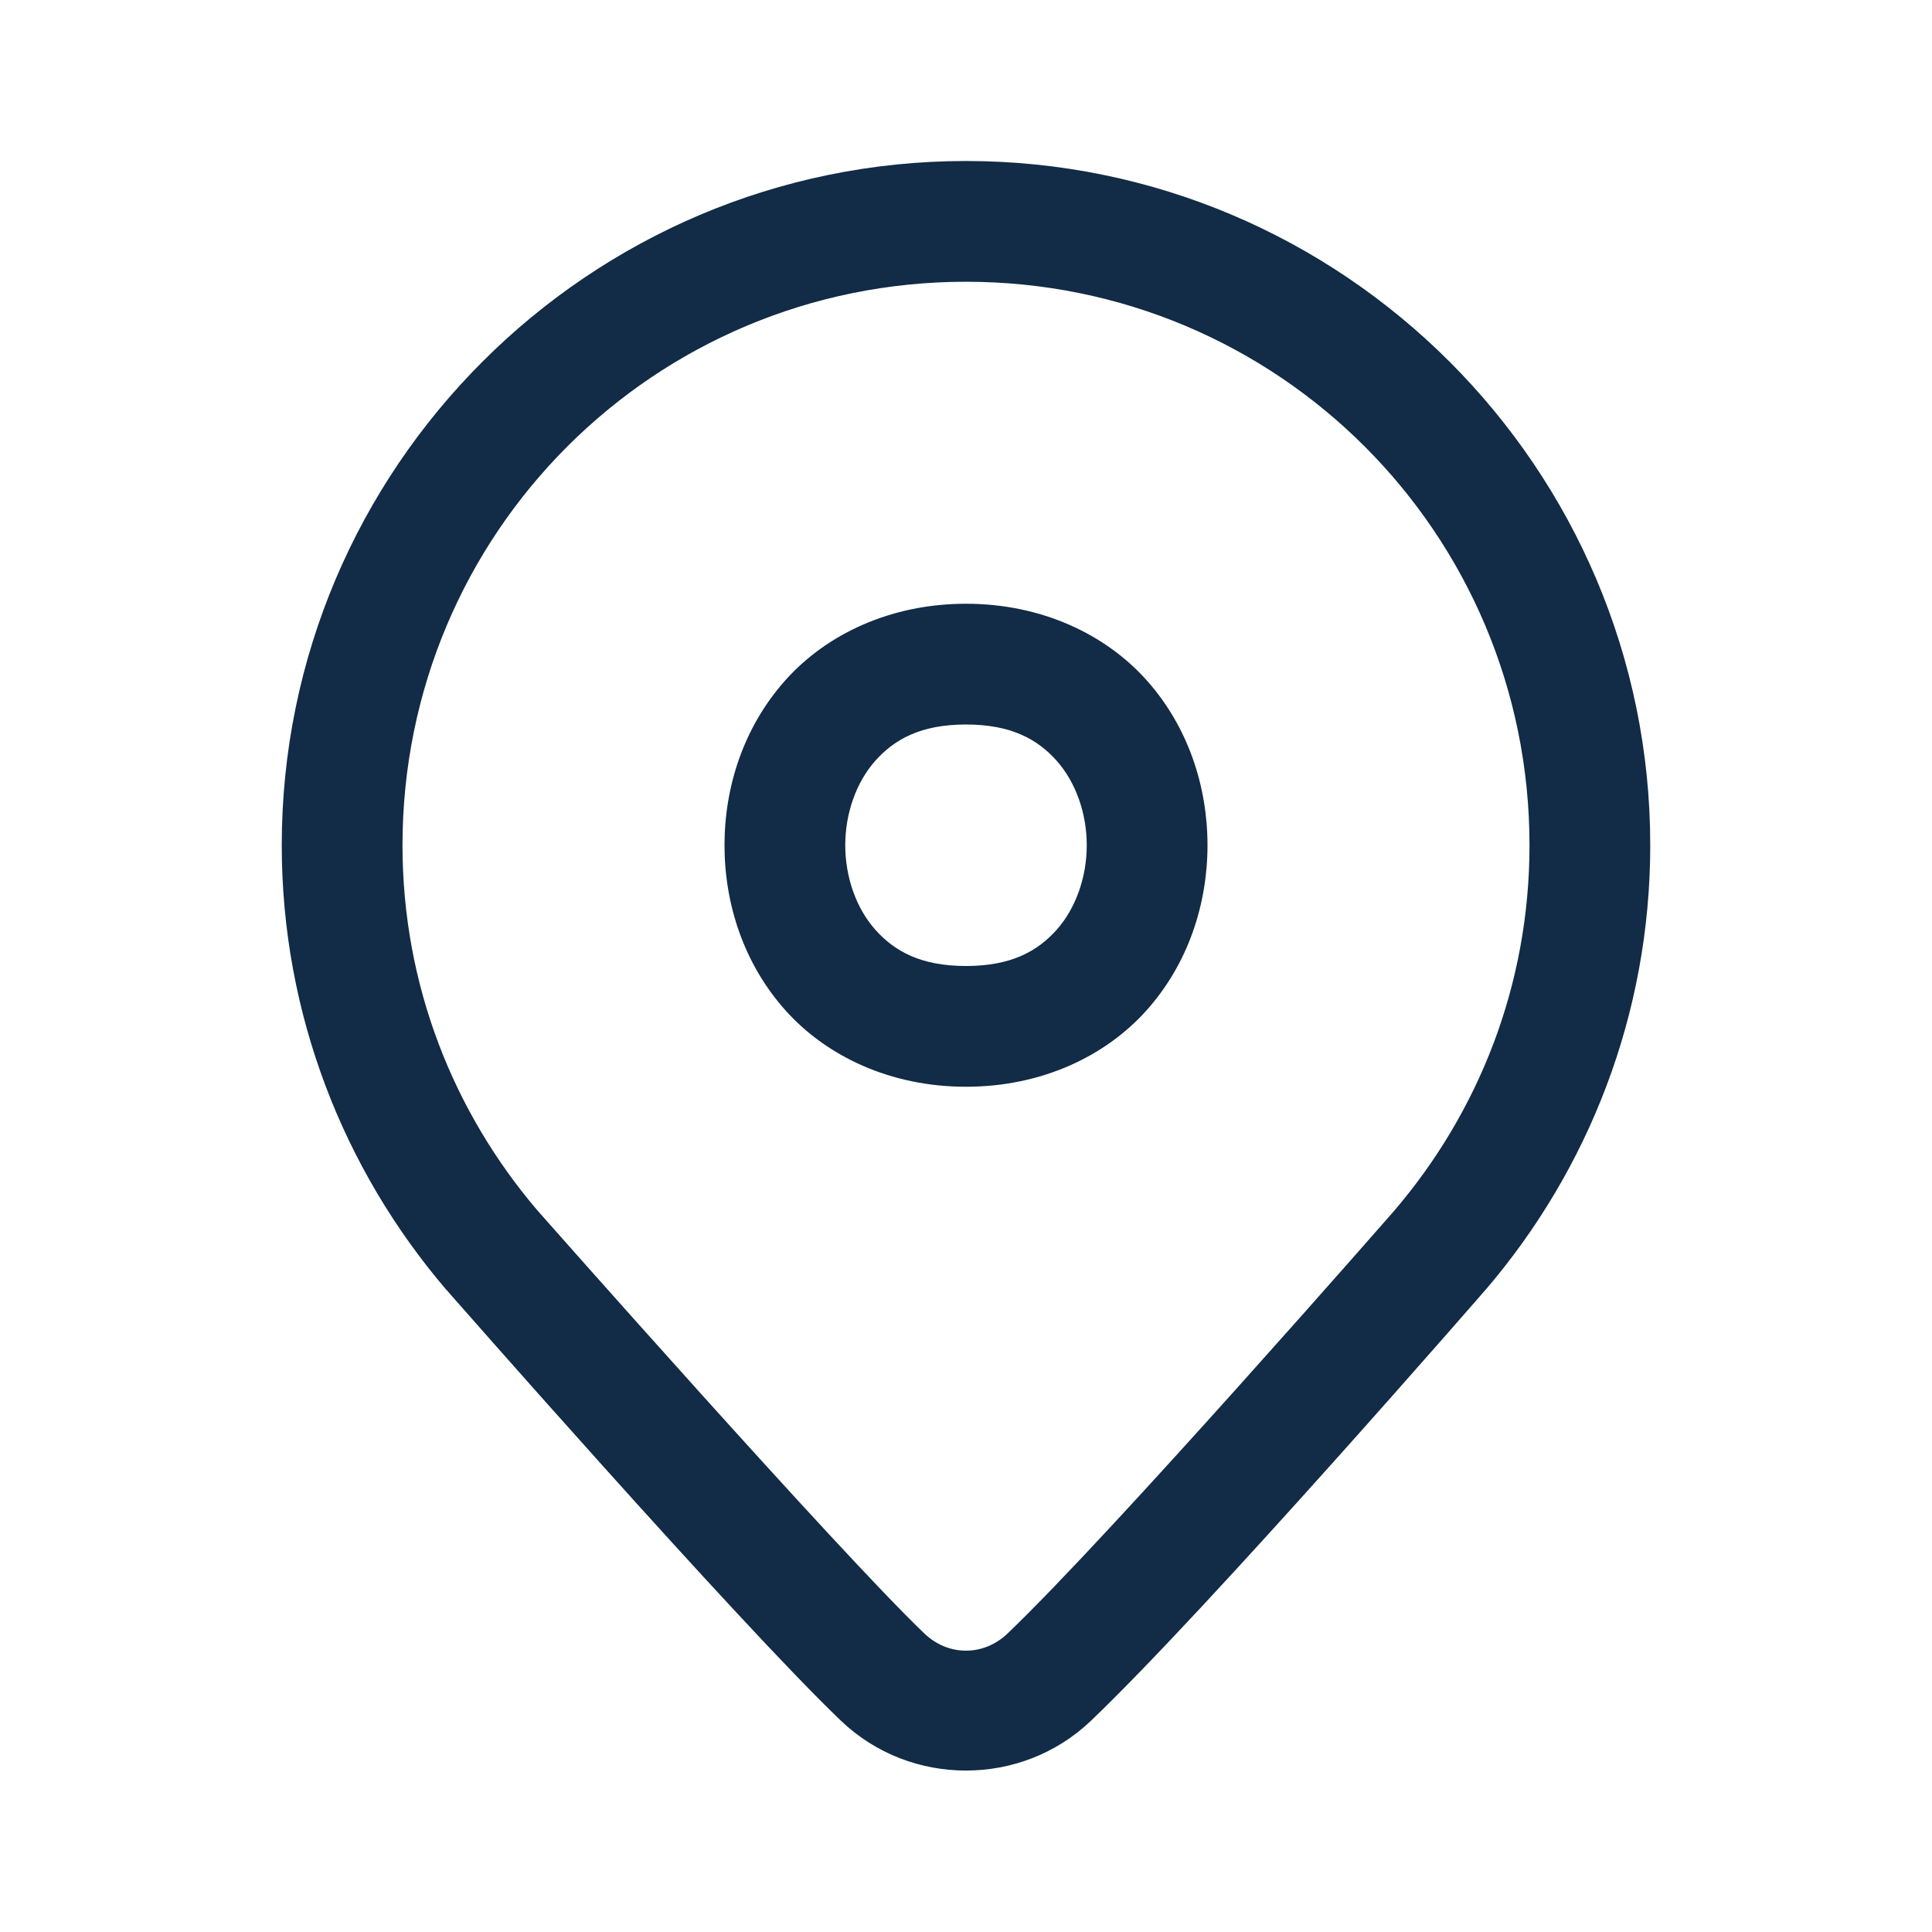 <svg width="24" height="24" viewBox="0 0 24 24" fill="none" xmlns="http://www.w3.org/2000/svg">
<path d="M12 2C7.315 2 3.5 5.815 3.5 10.5C3.5 12.603 4.272 14.532 5.539 16.016L5.543 16.02L5.546 16.023C5.546 16.023 9.162 20.149 10.449 21.378C11.311 22.2 12.688 22.2 13.55 21.378C15.017 19.978 18.455 16.021 18.455 16.021L18.457 16.019L18.46 16.016C19.729 14.532 20.5 12.603 20.5 10.5C20.5 5.815 16.685 2 12 2ZM12 3.5C15.875 3.5 19 6.625 19 10.5C19 12.238 18.367 13.816 17.319 15.041C17.312 15.049 13.795 19.072 12.515 20.293C12.218 20.576 11.781 20.576 11.484 20.293C10.414 19.272 6.691 15.053 6.68 15.041L6.679 15.04C5.633 13.815 5 12.237 5 10.5C5 6.625 8.125 3.5 12 3.5ZM12 7.5C11.062 7.5 10.264 7.879 9.752 8.455C9.239 9.032 9 9.771 9 10.5C9 11.229 9.239 11.968 9.752 12.545C10.264 13.121 11.062 13.5 12 13.5C12.938 13.5 13.736 13.121 14.248 12.545C14.761 11.968 15 11.229 15 10.5C15 9.771 14.761 9.032 14.248 8.455C13.736 7.879 12.938 7.5 12 7.5ZM12 9C12.562 9 12.889 9.184 13.127 9.451C13.364 9.718 13.5 10.104 13.5 10.5C13.5 10.896 13.364 11.282 13.127 11.549C12.889 11.816 12.562 12 12 12C11.438 12 11.111 11.816 10.873 11.549C10.636 11.282 10.5 10.896 10.5 10.5C10.5 10.104 10.636 9.718 10.873 9.451C11.111 9.184 11.438 9 12 9Z" fill="#122B46"/>
</svg>
